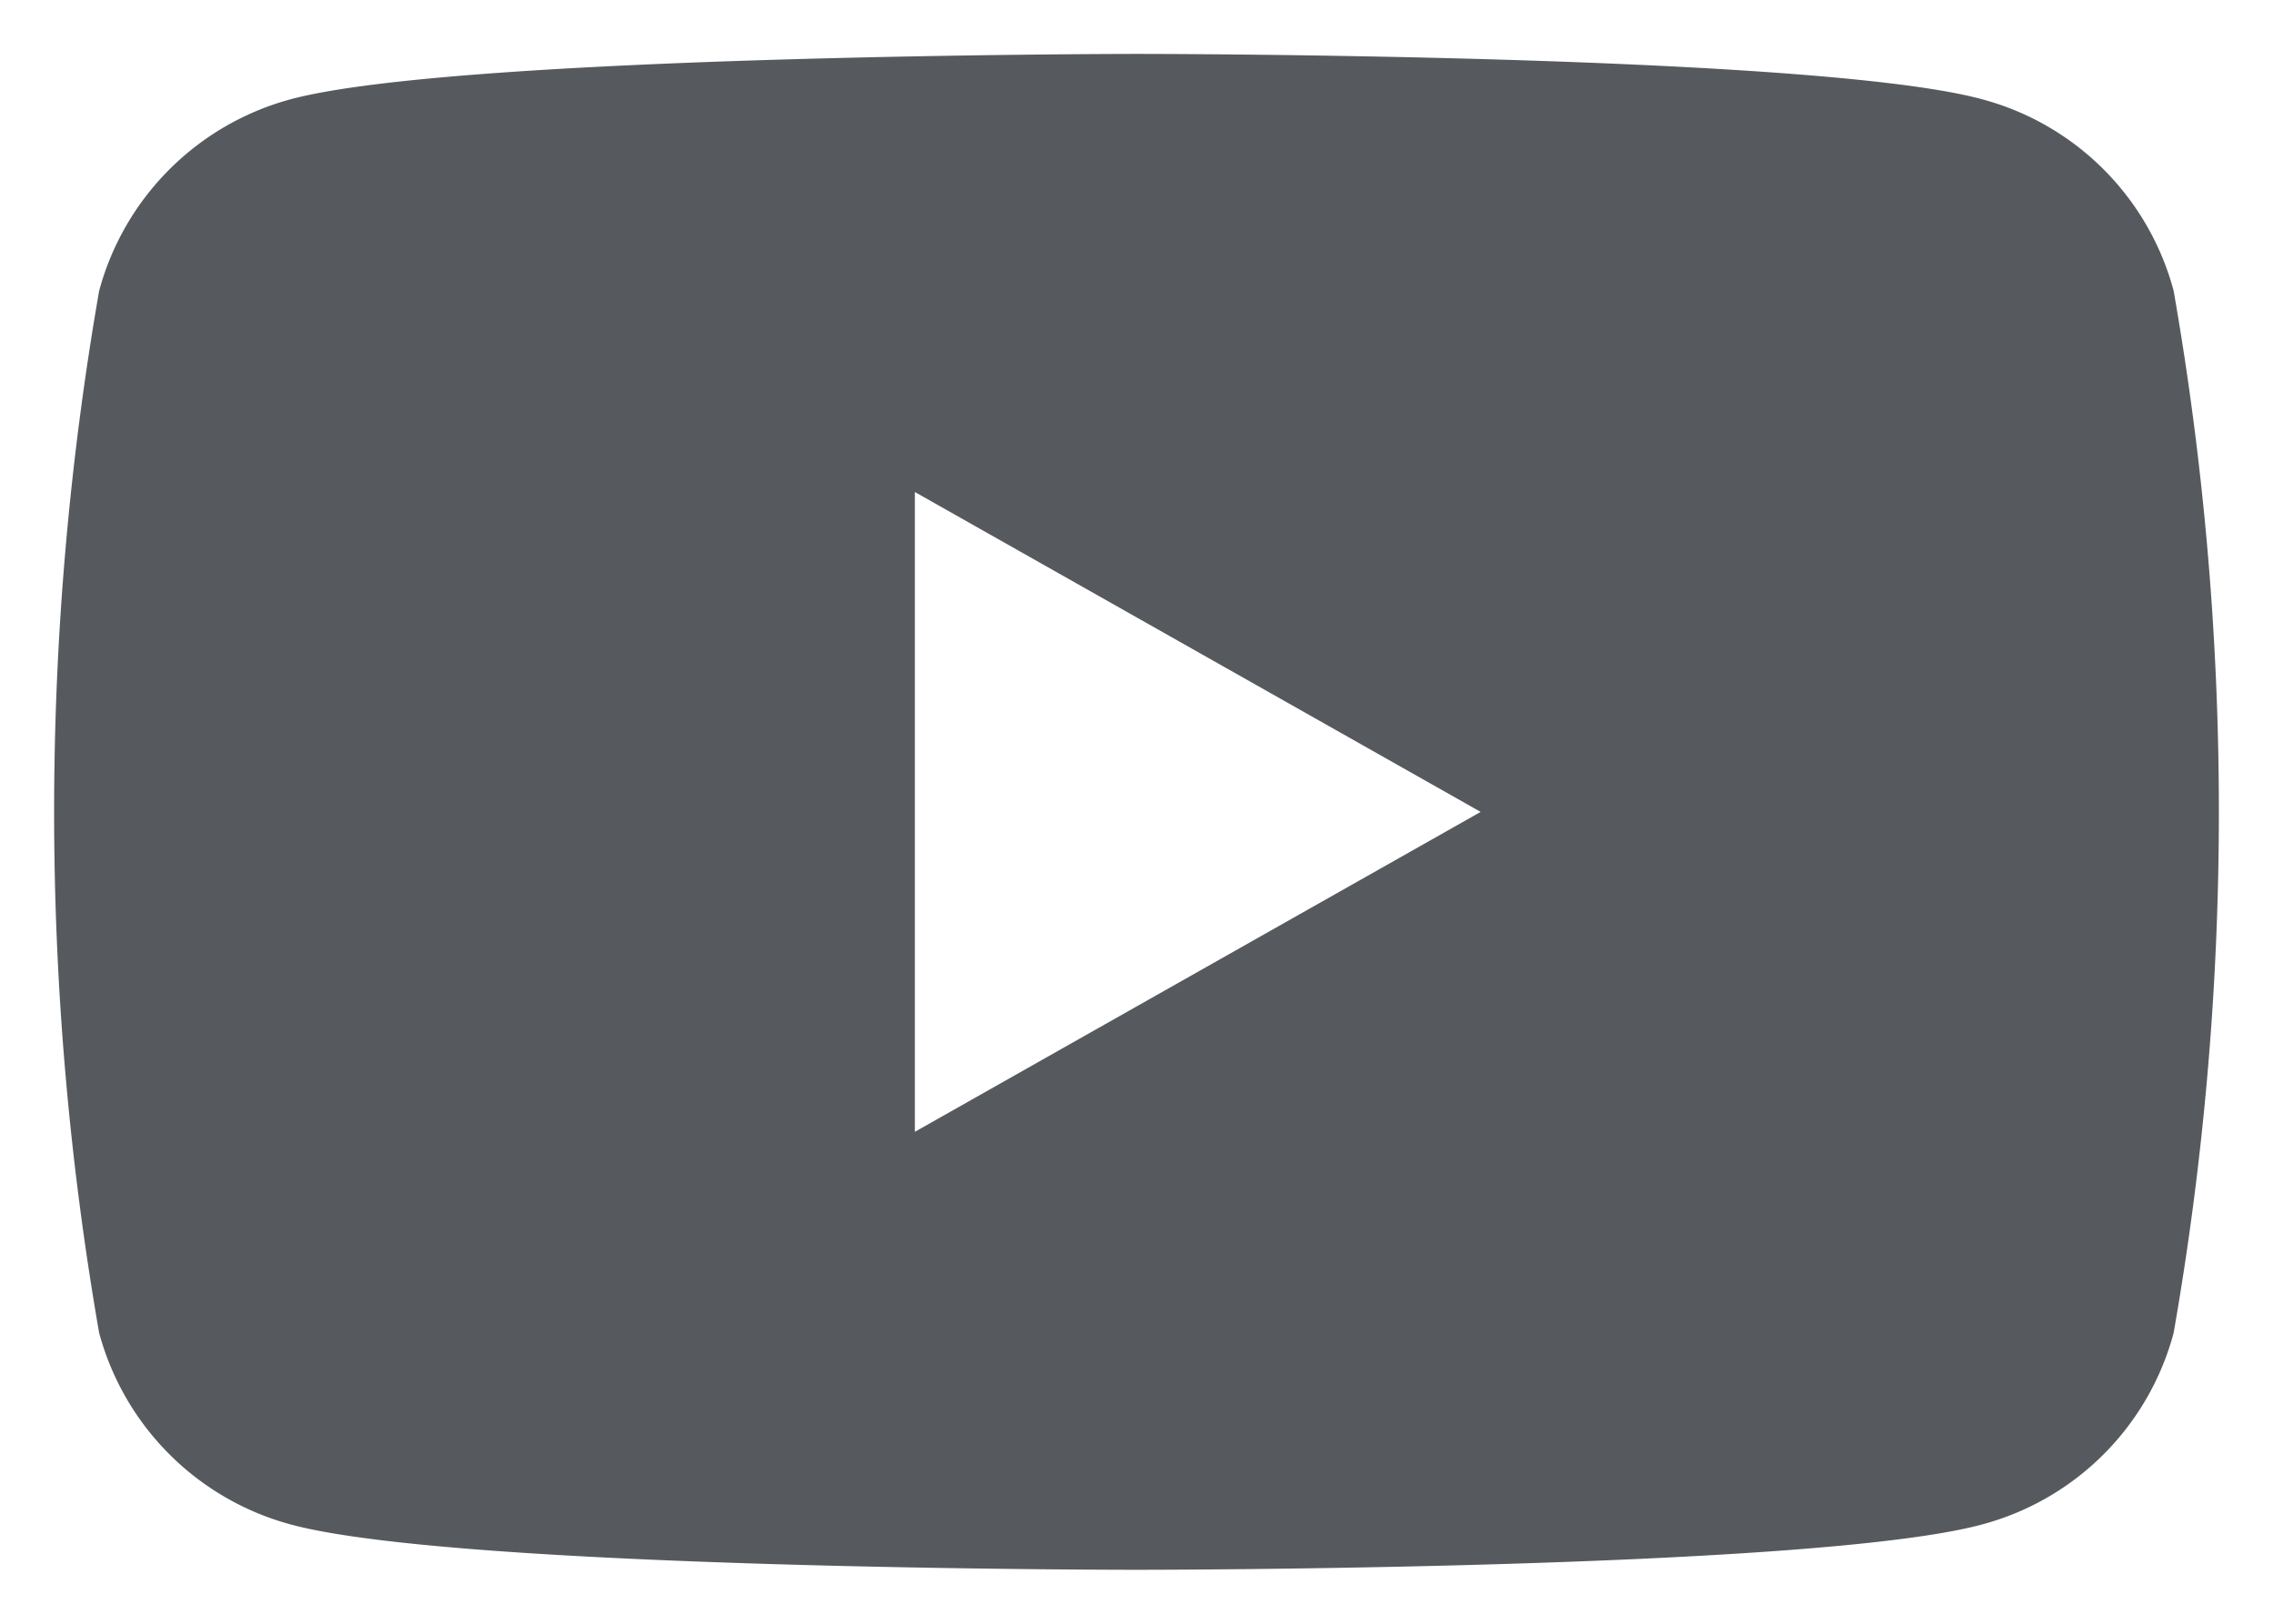 <svg xmlns="http://www.w3.org/2000/svg" width="20.999" height="15.002" viewBox="0 0 20.999 15.002"><defs><style>.a{fill:#565a5e;stroke:rgba(0,0,0,0);stroke-miterlimit:10;}</style></defs><g transform="translate(0.5 0.5)"><path class="a" d="M9154,2590c-.062,0-6.271,0-7.814-.419a2.511,2.511,0,0,1-1.769-1.769,28.056,28.056,0,0,1,0-9.627,2.511,2.511,0,0,1,1.769-1.769c1.544-.414,7.752-.419,7.814-.419s6.271,0,7.813.419a2.5,2.5,0,0,1,1.769,1.769,27.927,27.927,0,0,1,0,9.627,2.5,2.5,0,0,1-1.769,1.769C9160.271,2590,9154.063,2590,9154,2590Zm-2.047-9.957h0v5.911l5.227-2.955-5.227-2.955Z" transform="translate(-9144.001 -2575.999)"/></g></svg>